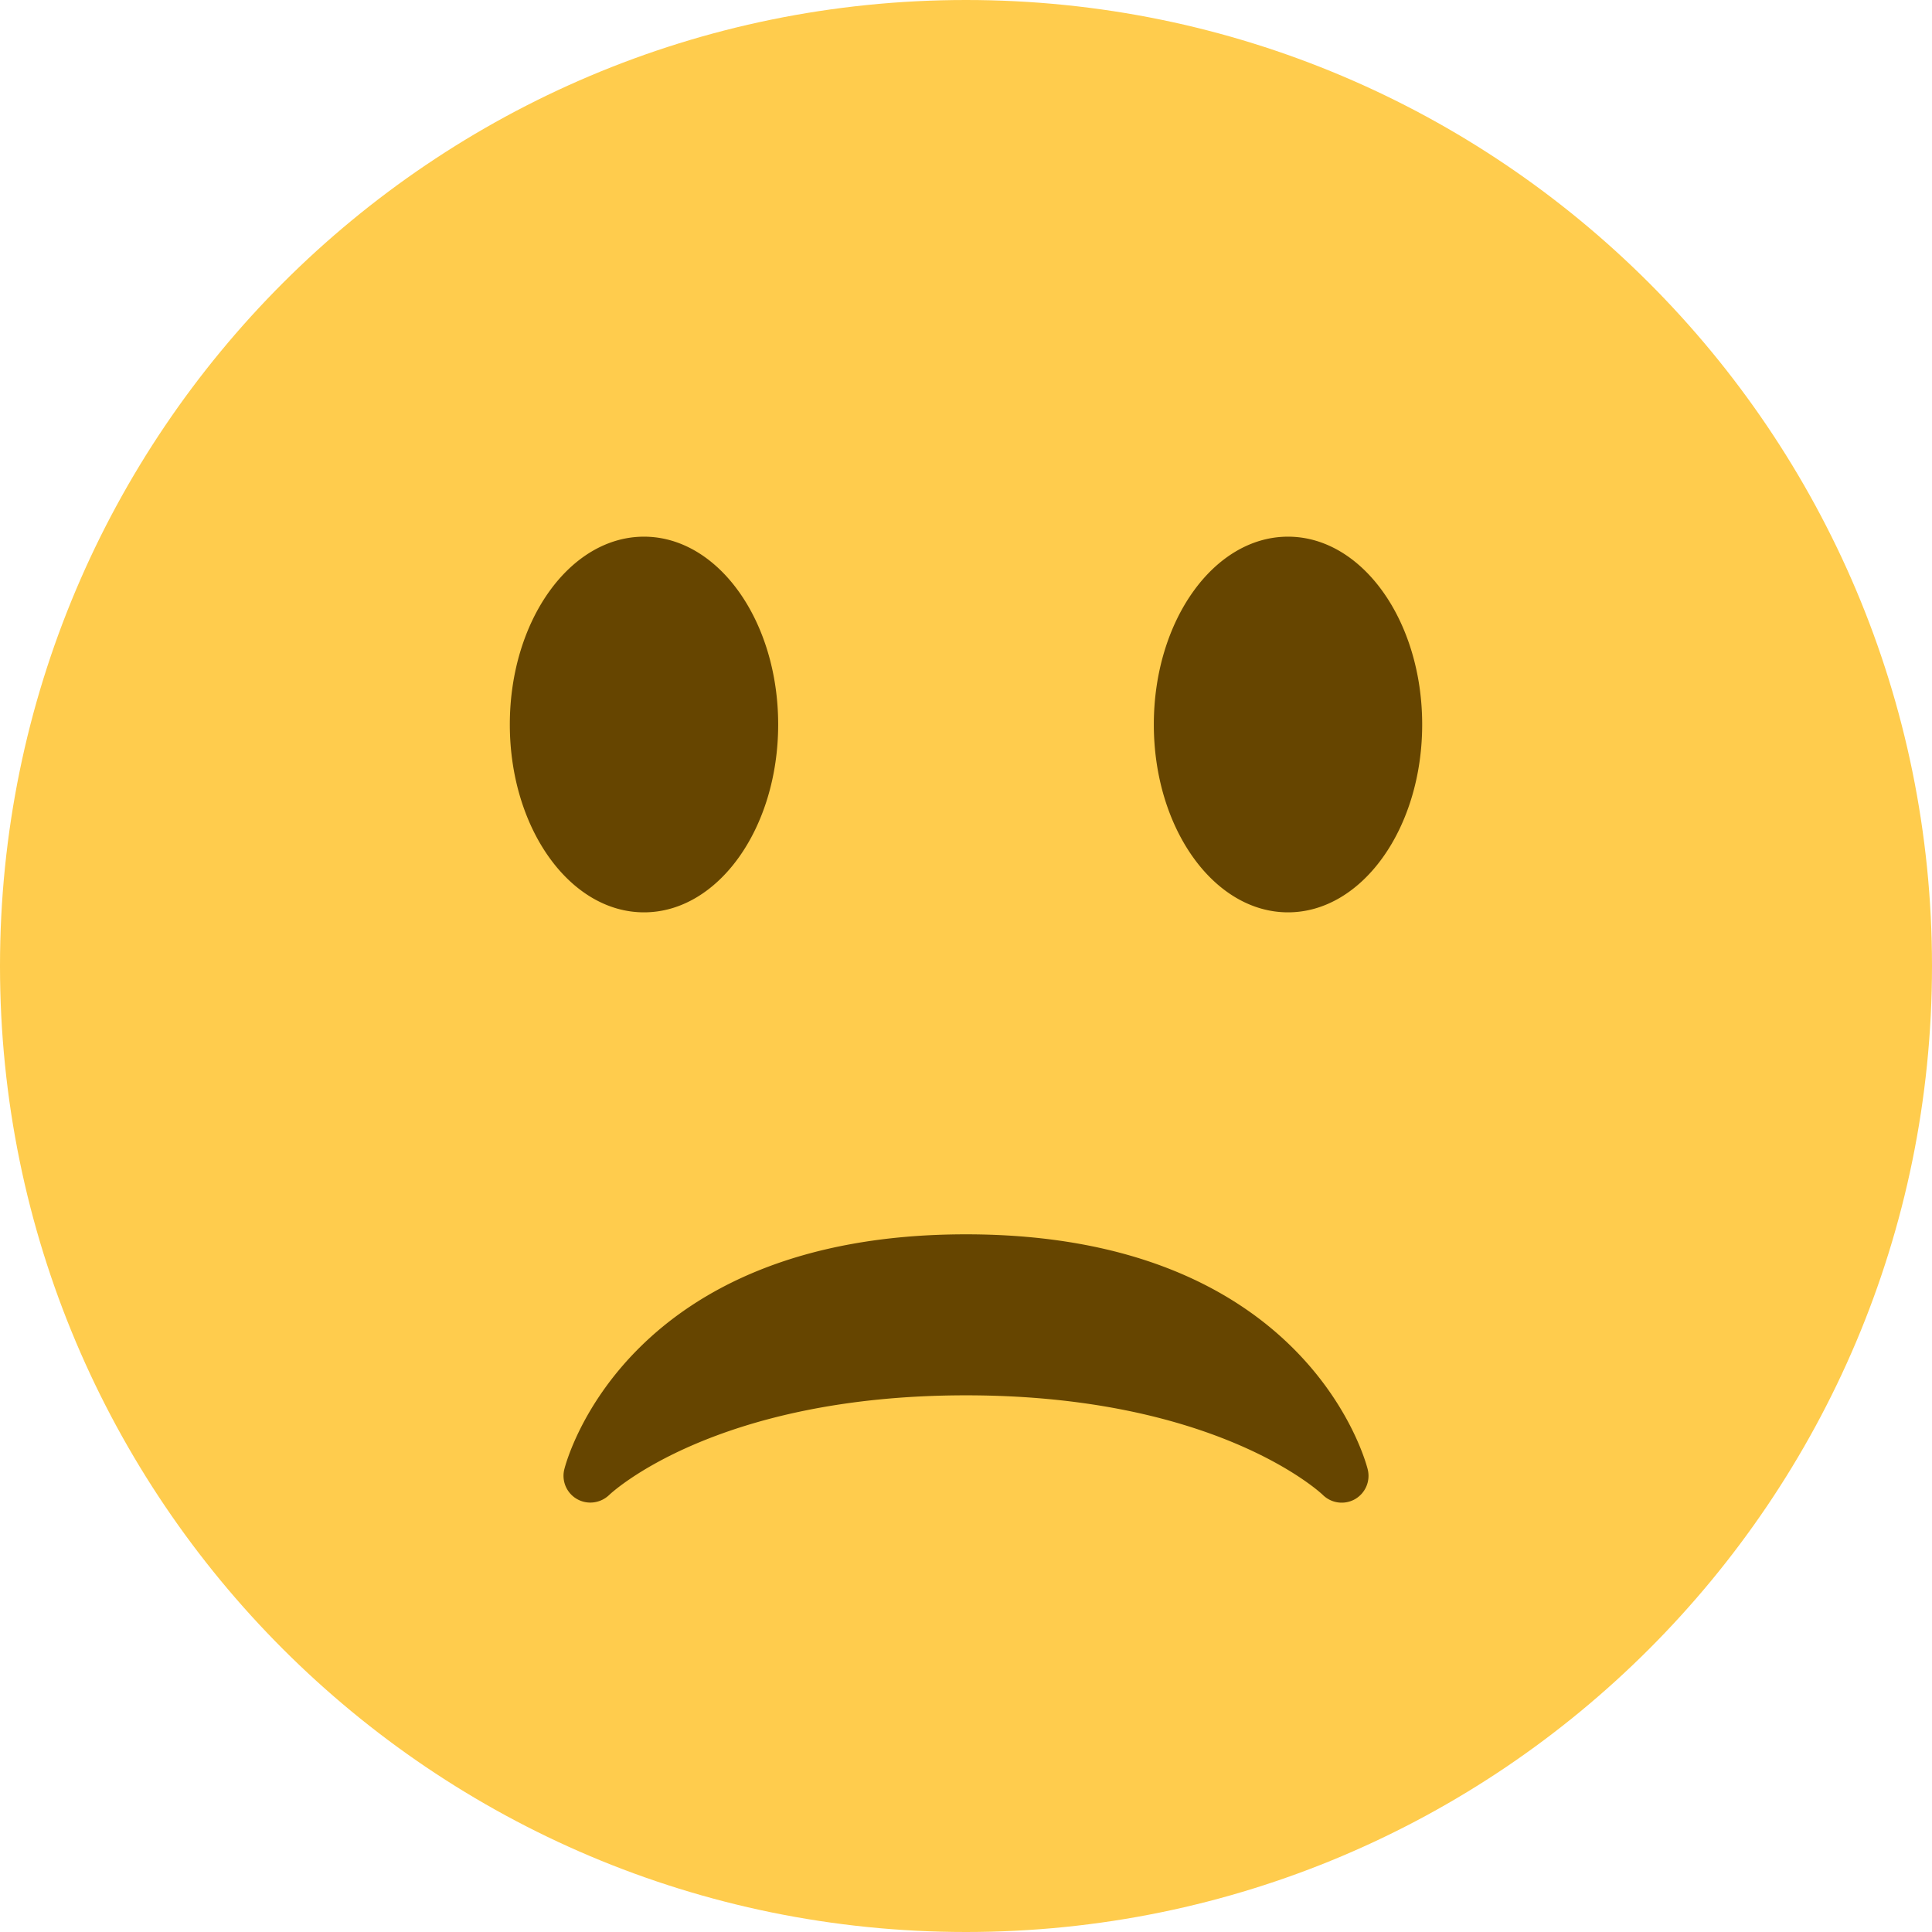 <svg width="128" height="128" fill="none" xmlns="http://www.w3.org/2000/svg"><g clip-path="url(#a)"><path d="M64 128c35.346 0 64-28.654 64-64 0-35.346-28.654-64-64-64C28.654 0 0 28.654 0 64c0 35.346 28.654 64 64 64z" fill="#FFCC4D"/><path d="M90.614 97.347c-.16-.636-4.153-15.57-26.614-15.57-22.464 0-26.453 14.934-26.613 15.57a1.773 1.773 0 0 0 .843 1.97c.693.395 1.56.277 2.133-.274.068-.067 6.947-6.599 23.637-6.599s23.574 6.532 23.638 6.596a1.784 1.784 0 0 0 2.126.288 1.78 1.78 0 0 0 .85-1.98zM42.666 60.445c4.91 0 8.89-5.572 8.89-12.445s-3.98-12.444-8.89-12.444c-4.909 0-8.889 5.571-8.889 12.444 0 6.873 3.98 12.445 8.89 12.445zM85.333 60.445c4.91 0 8.89-5.572 8.89-12.445s-3.98-12.444-8.89-12.444c-4.909 0-8.889 5.571-8.889 12.444 0 6.873 3.98 12.445 8.89 12.445z" fill="#664500"/></g><defs><clipPath id="a"><path fill="#fff" d="M0 0h128v128H0z"/></clipPath></defs></svg>